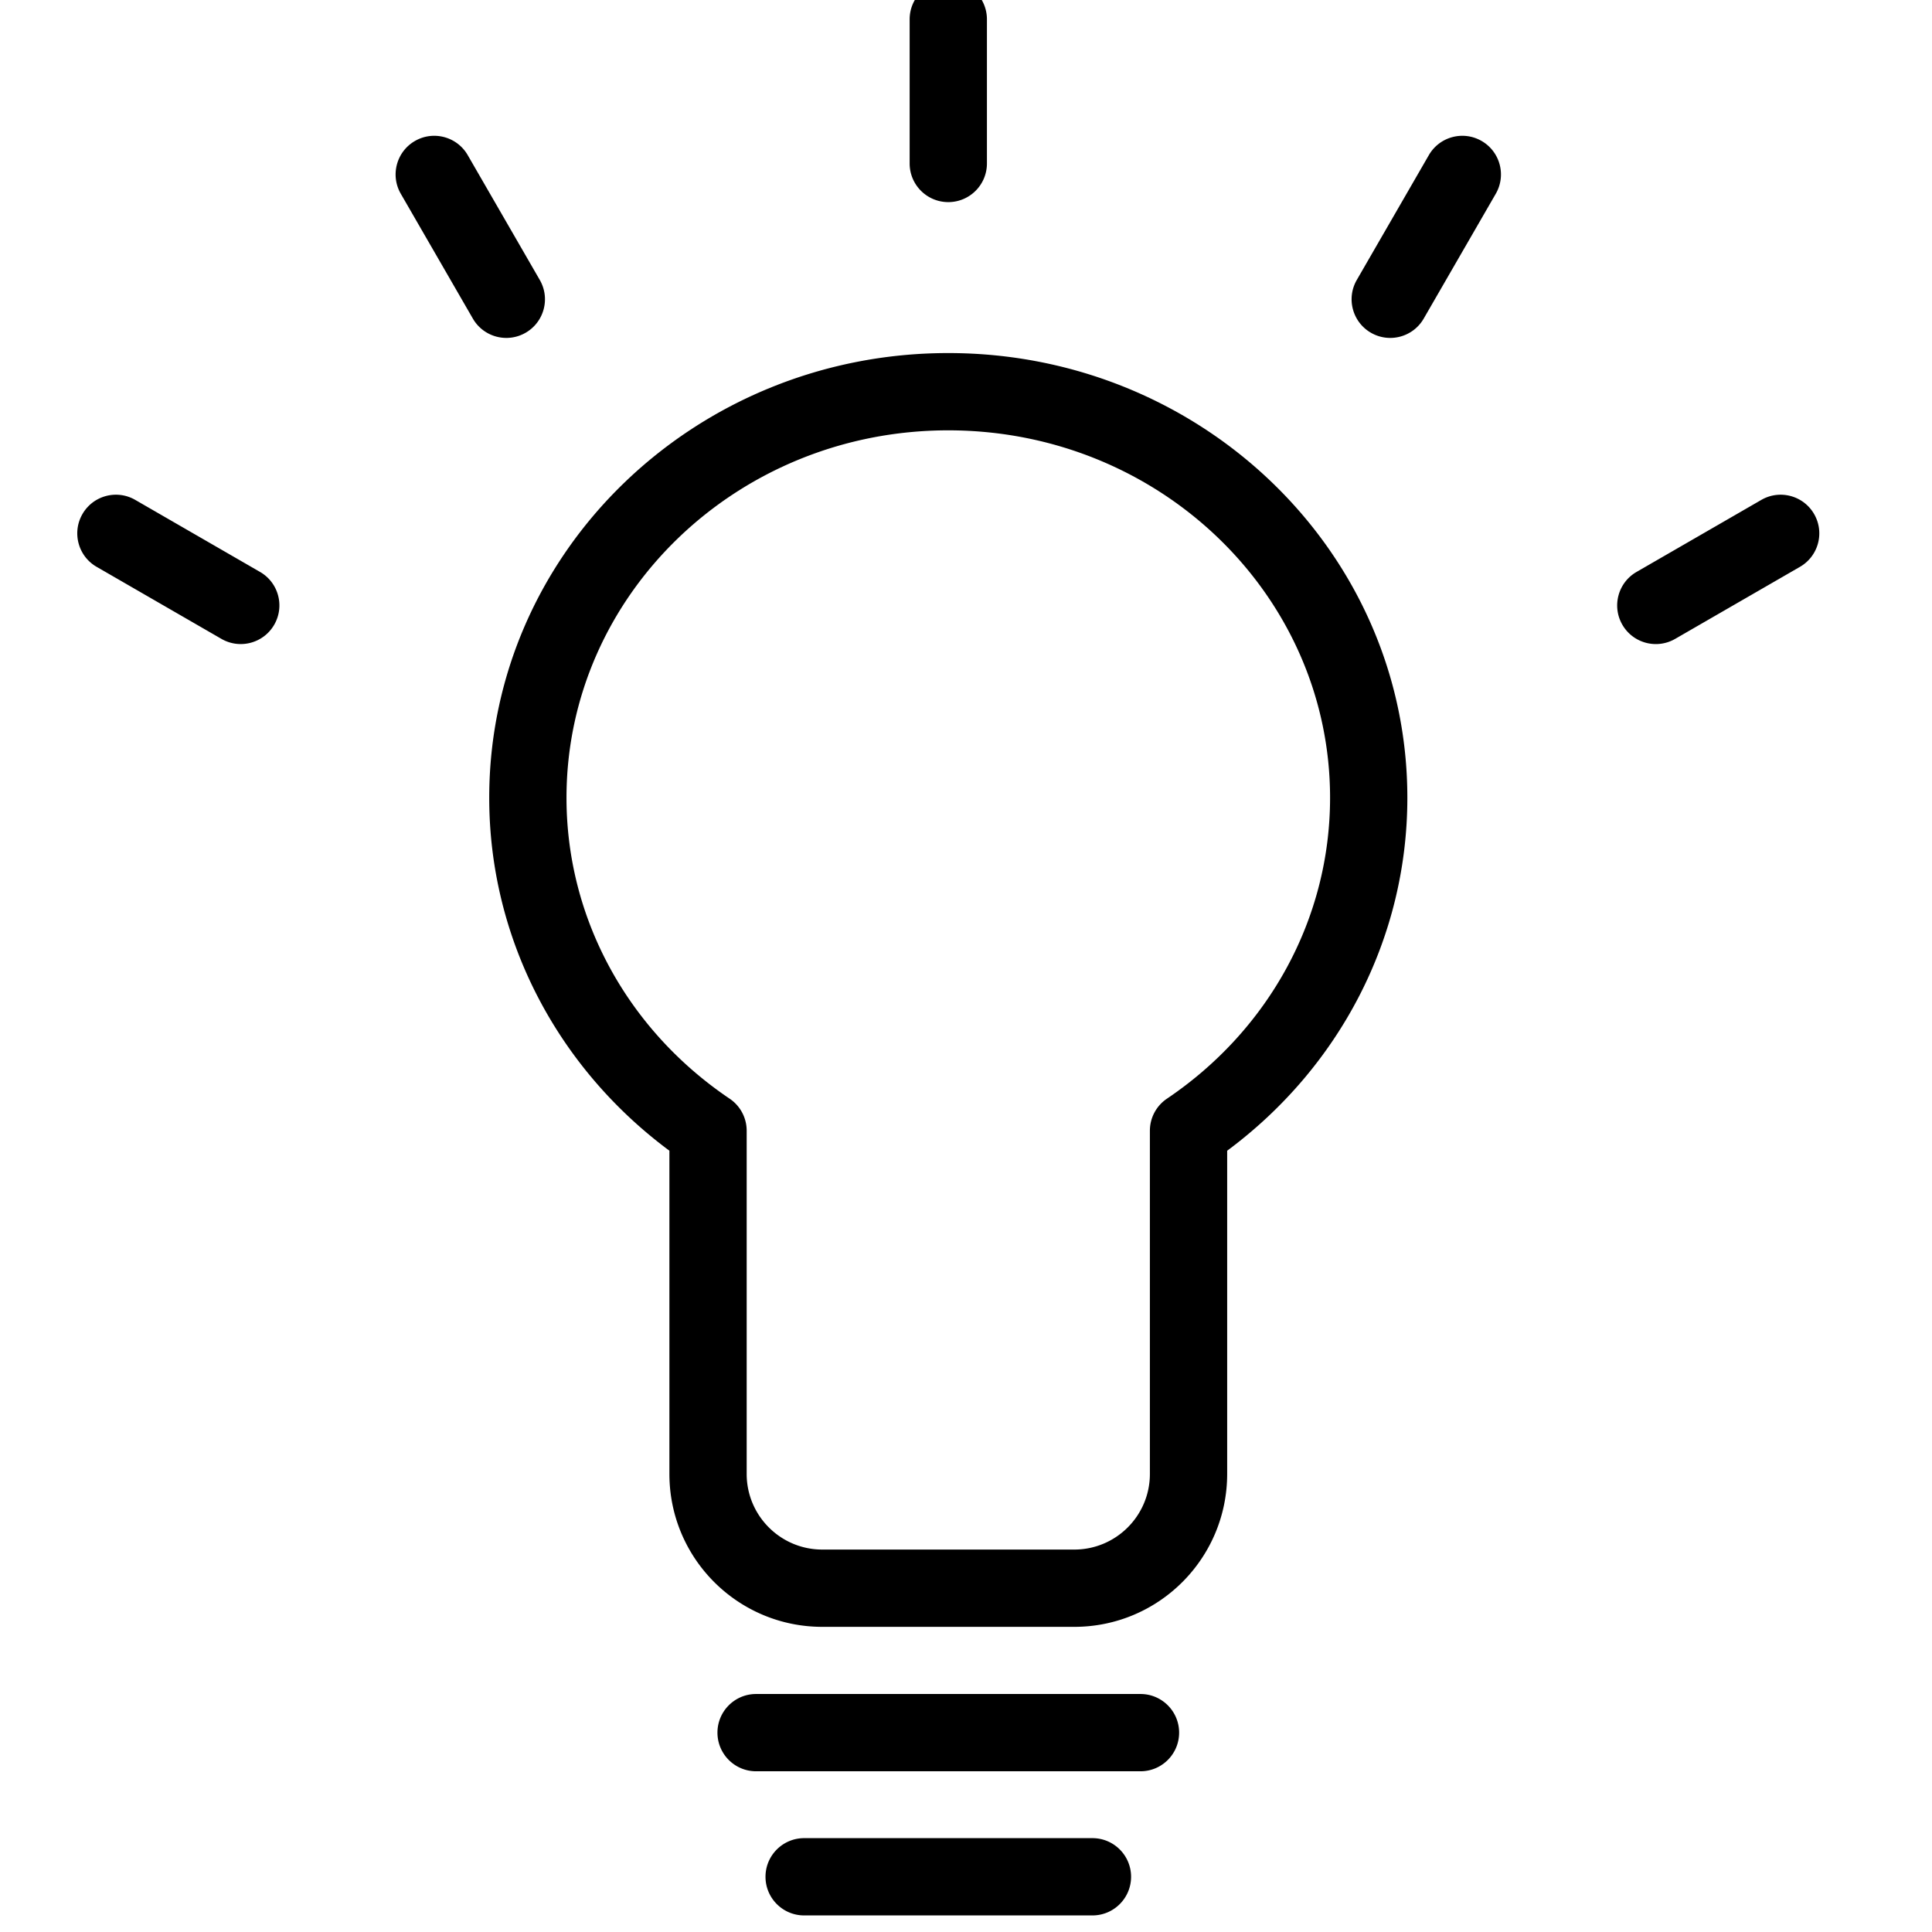 <svg xmlns="http://www.w3.org/2000/svg" viewBox="0 0 1024 1024"><path d="M482.133 10.242v76.401c0 11.311 9.169 20.48 20.48 20.48s20.48-9.169 20.48-20.48V10.242c0-11.311-9.169-20.48-20.48-20.48s-20.48 9.169-20.48 20.48zM212.429 102.699l38.195 66.161c5.655 9.796 18.18 13.152 27.976 7.497s13.152-18.18 7.497-27.976L247.902 82.22c-5.655-9.796-18.18-13.152-27.976-7.497s-13.152 18.18-7.497 27.976zM51.201 300.426l66.161 38.195c9.796 5.655 22.321 2.299 27.976-7.497s2.299-22.321-7.497-27.976L71.68 264.953c-9.796-5.655-22.321-2.299-27.976 7.497s-2.299 22.321 7.497 27.976zM887.861 338.626l66.161-38.195c9.796-5.655 13.152-18.18 7.497-27.976s-18.18-13.152-27.976-7.497l-66.161 38.195c-9.796 5.655-13.152 18.18-7.497 27.976s18.18 13.152 27.976 7.497zM754.597 168.863l38.195-66.161c5.655-9.796 2.299-22.321-7.497-27.976s-22.321-2.299-27.976 7.497l-38.195 66.161c-5.655 9.796-2.299 22.321 7.497 27.976s22.321 2.299 27.976-7.497zM609.465 599.308a20.479 20.479 0 0 1 9.029-16.979c53.847-36.315 86.469-95.279 86.469-159.497 0-107.392-90.442-194.744-202.353-194.744s-202.353 87.353-202.353 194.744c0 64.218 32.623 123.181 86.469 159.497a20.48 20.48 0 0 1 9.029 16.979v181.903c0 22.143 17.946 40.09 40.09 40.09h133.54c22.134 0 40.079-17.947 40.079-40.09V599.308zm40.96 181.904c0 44.763-36.283 81.05-81.039 81.05h-133.54c-44.765 0-81.05-36.285-81.05-81.05V609.9c-59.555-44.178-95.498-112.657-95.498-187.067 0-130.338 109.092-235.704 243.313-235.704s243.313 105.366 243.313 235.704c0 74.41-35.943 142.89-95.498 187.067v171.312zM400.746 938.814h203.735c11.311 0 20.48-9.169 20.48-20.48s-9.169-20.48-20.48-20.48H400.746c-11.311 0-20.48 9.169-20.48 20.48s9.169 20.48 20.48 20.48zM426.213 1015.214h152.801c11.311 0 20.48-9.169 20.48-20.48s-9.169-20.48-20.48-20.48H426.213c-11.311 0-20.48 9.169-20.48 20.48s9.169 20.48 20.48 20.48z"/></svg>